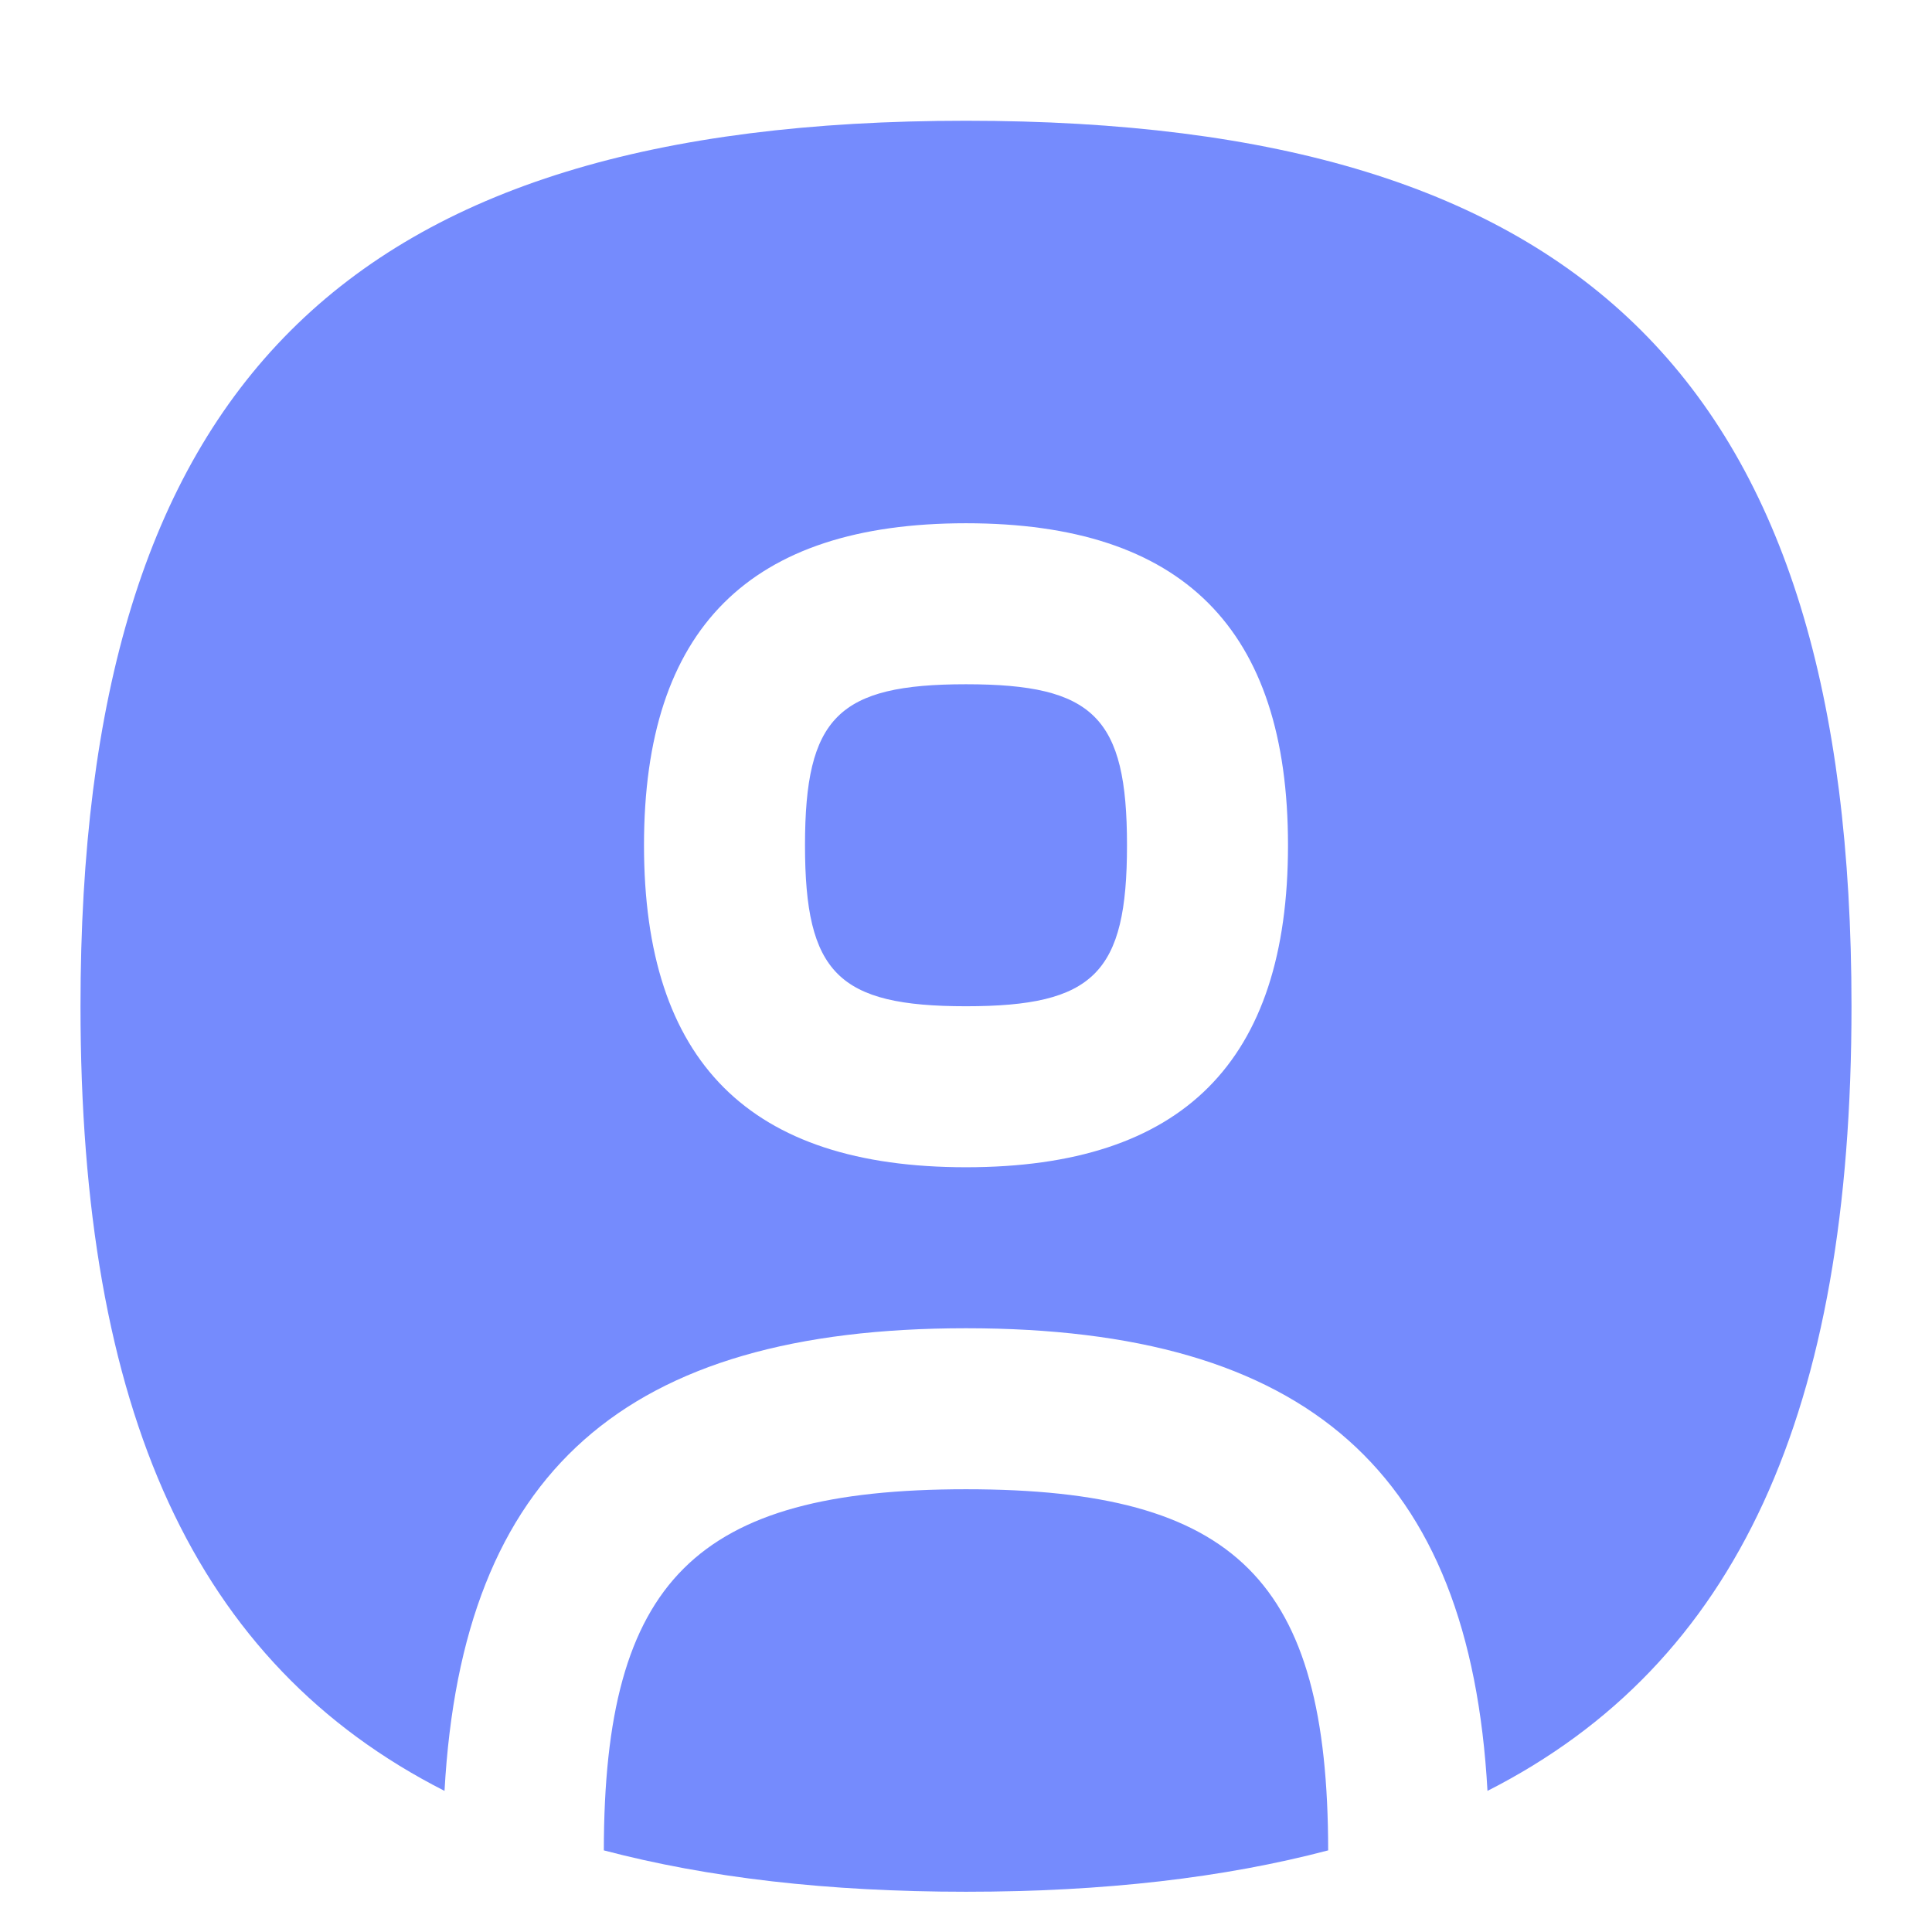 <svg width="24" height="24" viewBox="0 0 24 24" fill="none" xmlns="http://www.w3.org/2000/svg">
<path d="M16.499 22.986C15.207 23.326 13.719 23.5 12 23.5C10.281 23.5 8.793 23.326 7.501 22.986C7.504 19.633 8.641 18.5 12 18.5C15.359 18.5 16.496 19.634 16.499 22.986ZM12 8.5C10.411 8.5 10 8.911 10 10.5C10 12.089 10.411 12.5 12 12.5C13.589 12.5 14 12.089 14 10.5C14 8.911 13.589 8.5 12 8.5ZM23 12.5C23 17.528 21.59 20.665 18.478 22.247C18.258 18.282 16.235 16.5 12 16.5C7.765 16.5 5.742 18.282 5.522 22.247C2.411 20.665 1 17.527 1 12.5C1 4.79 4.29 1.5 12 1.5C19.71 1.5 23 4.79 23 12.5ZM16 10.5C16 7.809 14.691 6.5 12 6.5C9.309 6.5 8 7.809 8 10.5C8 13.191 9.309 14.5 12 14.5C14.691 14.5 16 13.191 16 10.5Z" fill="#758BFD"/>
</svg>
